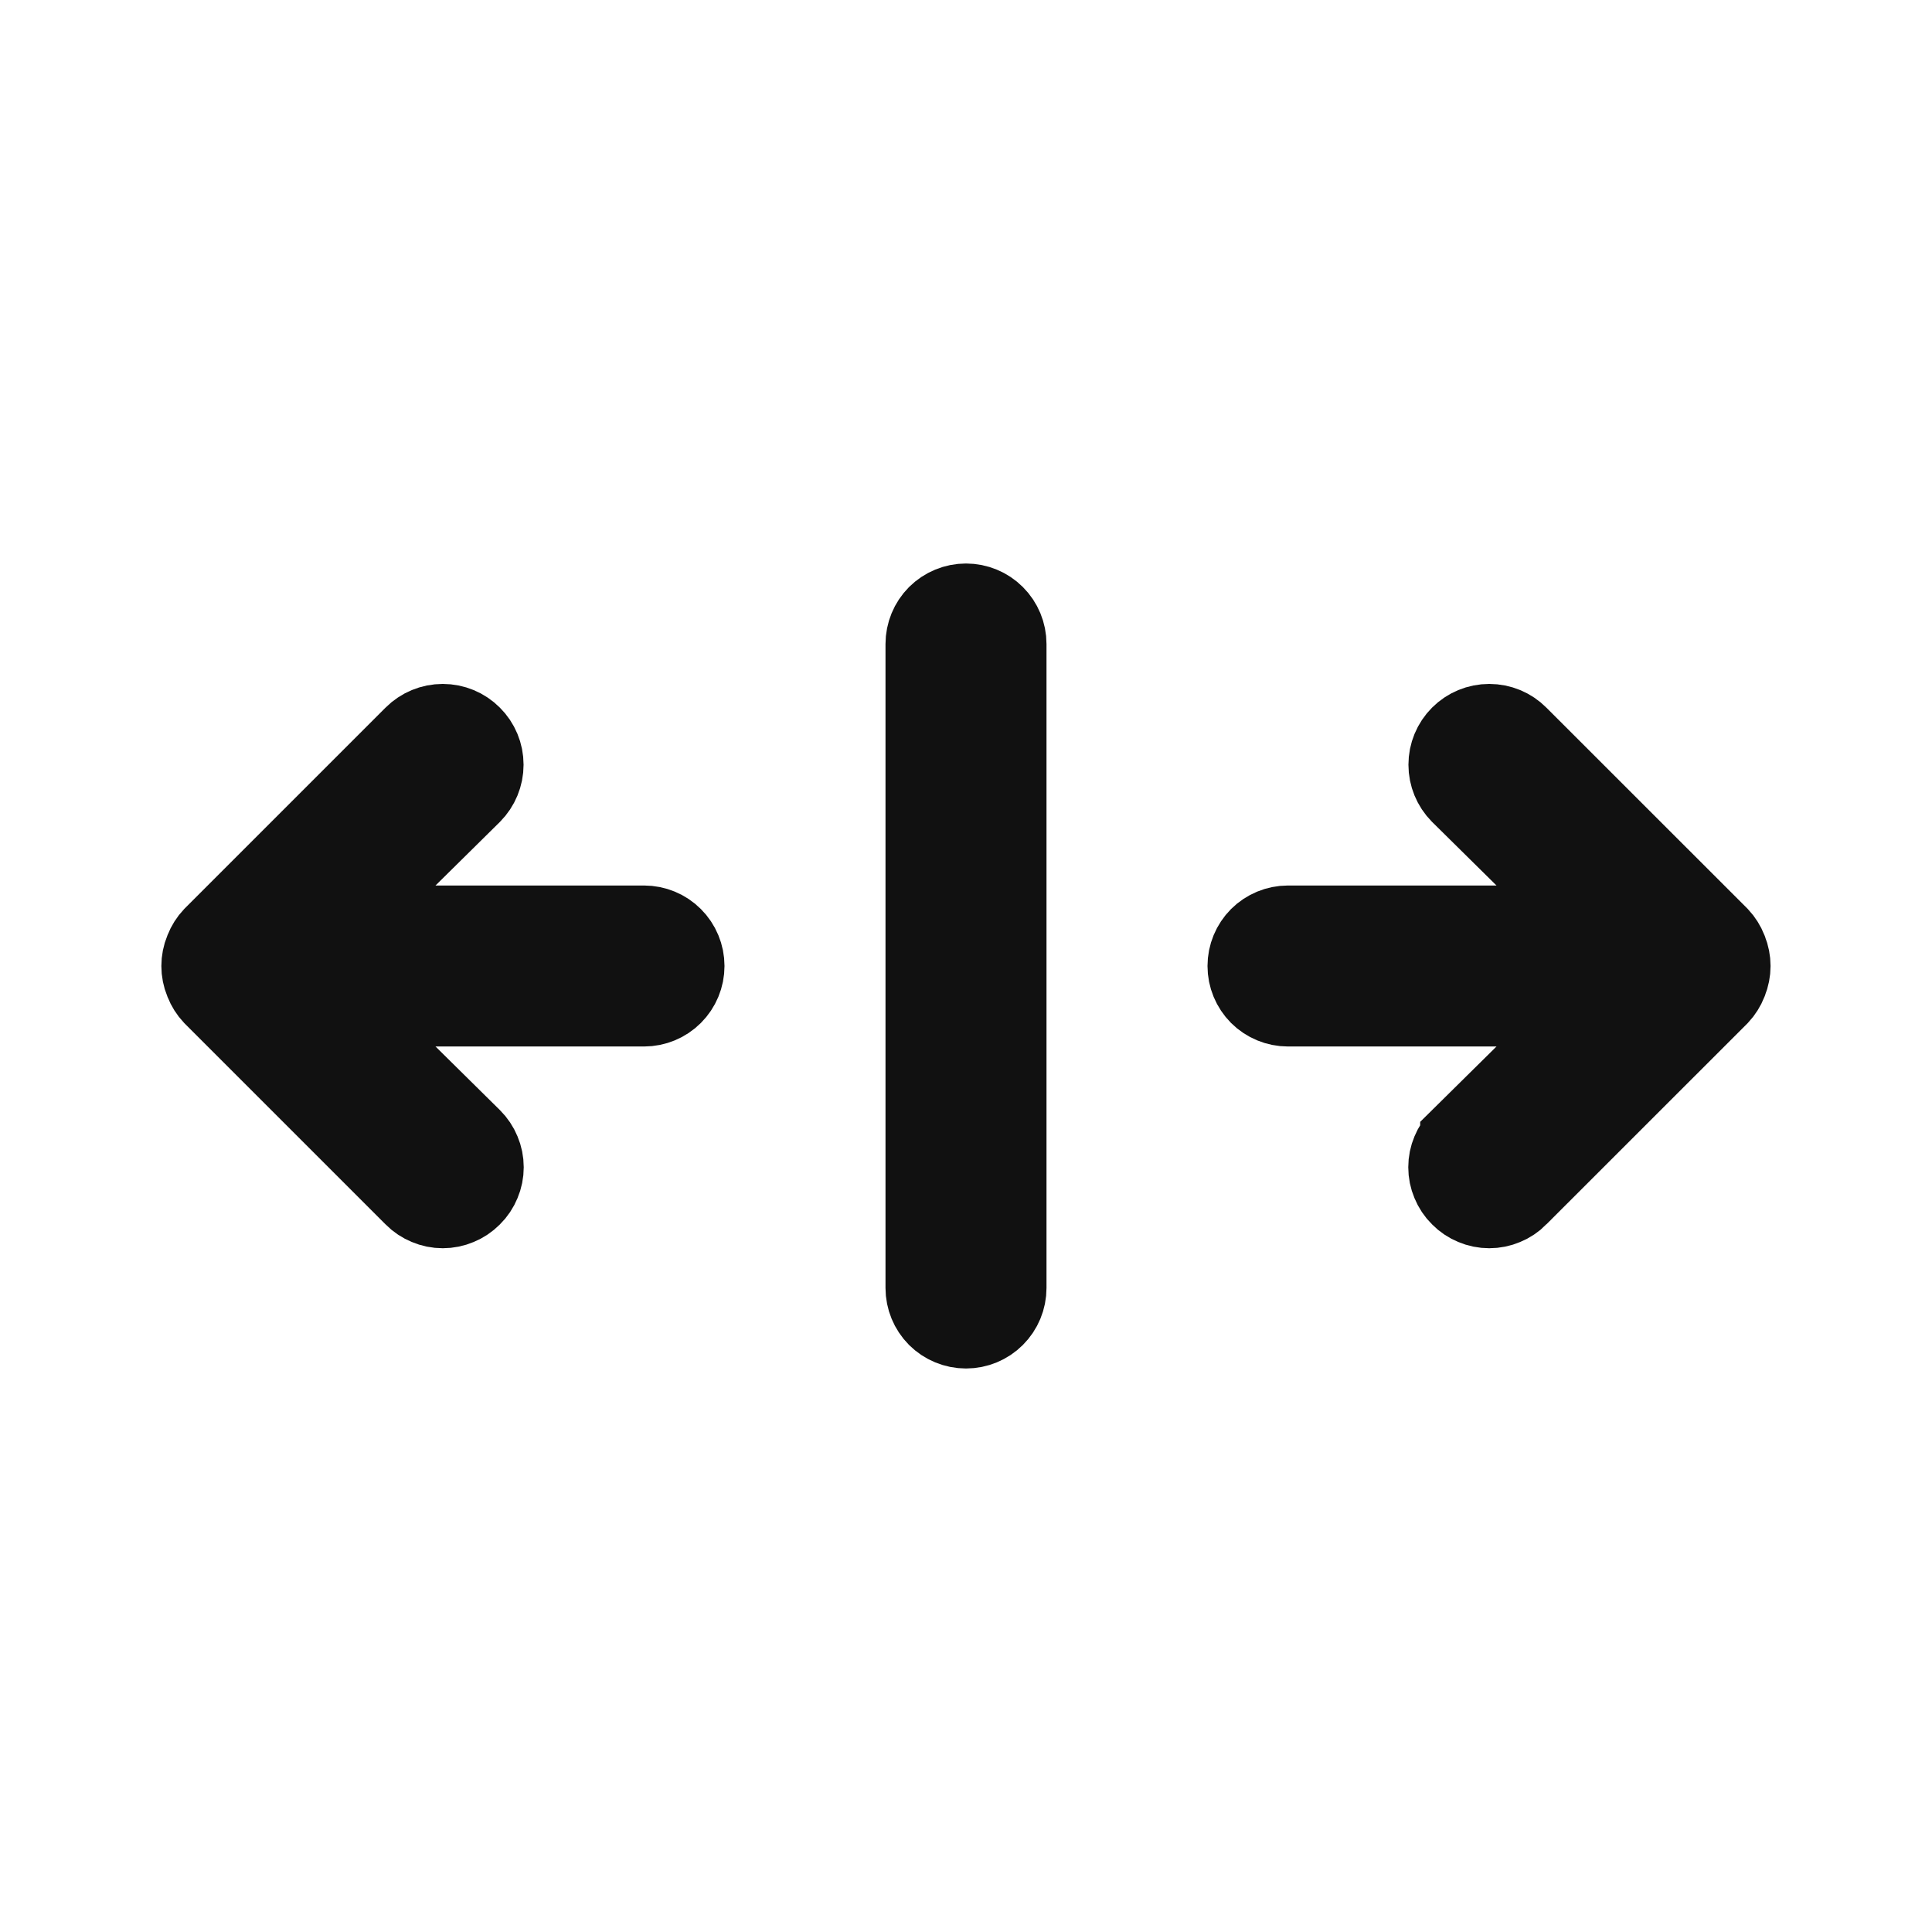 <svg width="24" height="24" viewBox="0 0 24 24" fill="none" xmlns="http://www.w3.org/2000/svg">
<path d="M21.454 11.801L21.454 11.801L21.457 11.81C21.507 11.932 21.507 12.068 21.457 12.19L21.457 12.19L21.454 12.199C21.43 12.259 21.396 12.314 21.352 12.361L18.856 14.856L18.855 14.858C18.808 14.905 18.753 14.942 18.692 14.967C18.631 14.993 18.566 15.006 18.5 15.006C18.434 15.006 18.369 14.993 18.308 14.967C18.247 14.942 18.191 14.905 18.145 14.858L18.145 14.858L18.142 14.855C18.095 14.809 18.058 14.753 18.033 14.692C18.007 14.631 17.994 14.566 17.994 14.5C17.994 14.434 18.007 14.369 18.033 14.308C18.058 14.247 18.095 14.192 18.142 14.146C18.142 14.145 18.142 14.145 18.142 14.145L18.941 13.356L19.808 12.5H18.59H16C15.867 12.5 15.74 12.447 15.646 12.354C15.553 12.26 15.5 12.133 15.5 12C15.5 11.867 15.553 11.74 15.646 11.646C15.74 11.553 15.867 11.5 16 11.5H18.59H19.808L18.941 10.644L18.143 9.856C18.143 9.856 18.143 9.856 18.142 9.855C18.049 9.761 17.996 9.633 17.996 9.5C17.996 9.366 18.049 9.238 18.143 9.144C18.238 9.049 18.366 8.996 18.5 8.996C18.634 8.996 18.762 9.049 18.856 9.144L21.352 11.639C21.396 11.686 21.43 11.741 21.454 11.801ZM5.059 10.644L4.192 11.5H5.41H8C8.133 11.5 8.26 11.553 8.353 11.646C8.447 11.74 8.5 11.867 8.5 12C8.5 12.133 8.447 12.26 8.353 12.354C8.26 12.447 8.133 12.5 8 12.5H5.41H4.192L5.059 13.356L5.858 14.145C5.858 14.145 5.858 14.145 5.858 14.145C5.905 14.192 5.942 14.247 5.967 14.308C5.993 14.369 6.006 14.434 6.006 14.5C6.006 14.566 5.993 14.631 5.967 14.692C5.942 14.753 5.905 14.809 5.858 14.855L5.858 14.855L5.855 14.858C5.808 14.905 5.753 14.942 5.692 14.967C5.631 14.993 5.566 15.006 5.5 15.006C5.434 15.006 5.369 14.993 5.308 14.967C5.247 14.942 5.191 14.905 5.145 14.858L5.143 14.856L2.648 12.361C2.604 12.314 2.569 12.259 2.546 12.199L2.546 12.199L2.542 12.19C2.492 12.068 2.492 11.932 2.542 11.81L2.542 11.81L2.546 11.801C2.569 11.741 2.604 11.686 2.648 11.639L5.143 9.144C5.238 9.049 5.366 8.996 5.5 8.996C5.634 8.996 5.762 9.049 5.856 9.144C5.951 9.238 6.004 9.366 6.004 9.5C6.004 9.633 5.951 9.761 5.857 9.856L5.059 10.644ZM11.646 7.646C11.74 7.553 11.867 7.5 12 7.5C12.133 7.5 12.26 7.553 12.353 7.646C12.447 7.74 12.5 7.867 12.5 8V16C12.5 16.133 12.447 16.26 12.353 16.354C12.26 16.447 12.133 16.5 12 16.5C11.867 16.5 11.74 16.447 11.646 16.354C11.553 16.26 11.5 16.133 11.5 16V8C11.5 7.867 11.553 7.74 11.646 7.646Z" fill="#111111" stroke="#111111"/>
</svg>
